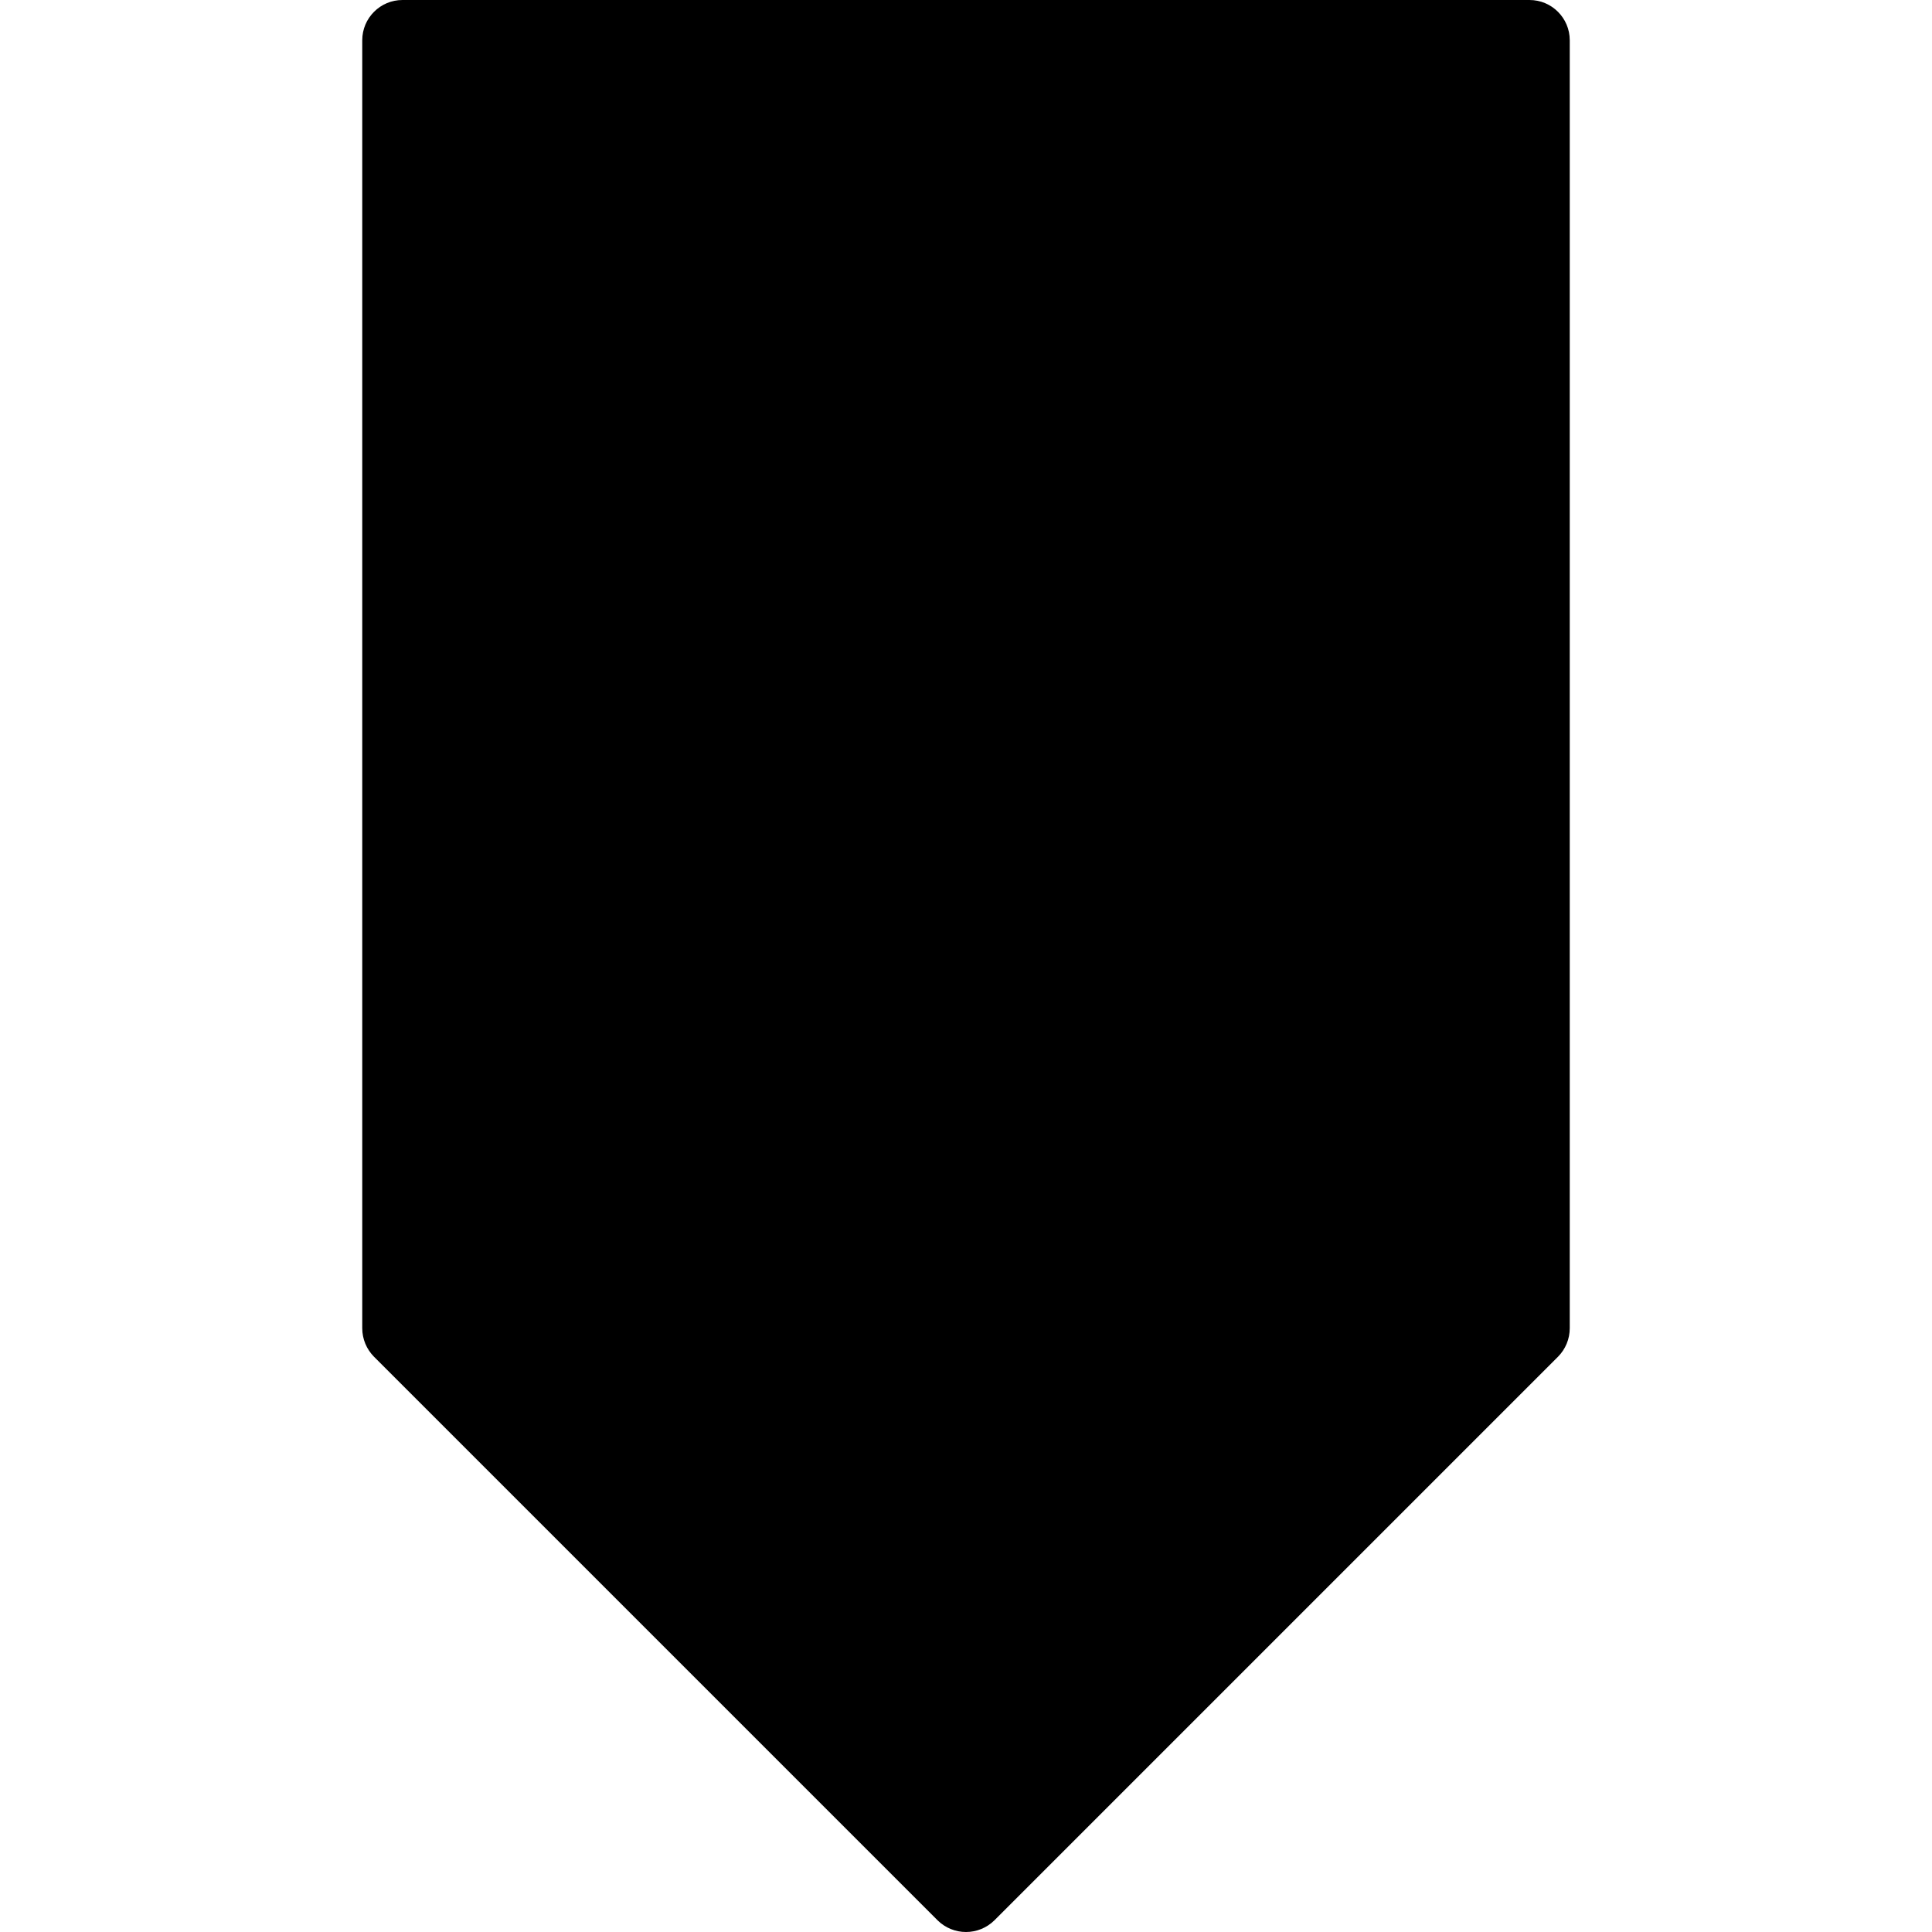 <?xml version="1.0" encoding="iso-8859-1"?>
<!-- Generator: Adobe Illustrator 19.0.0, SVG Export Plug-In . SVG Version: 6.00 Build 0)  -->
<svg version="1.1" id="Layer_1" xmlns="http://www.w3.org/2000/svg" xmlns:xlink="http://www.w3.org/1999/xlink" x="0px" y="0px"
	 viewBox="0 0 24 24" style="enable-background:new 0 0 24 24;" xml:space="preserve">
<path d="M19,0H5C4.724,0,4.5,0.224,4.5,0.5v16c0,0.133,0.053,0.26,0.146,0.354l7,7C11.744,23.951,11.872,24,12,24
	s0.256-0.049,0.354-0.146l7-7C19.447,16.76,19.5,16.633,19.5,16.5v-16C19.5,0.224,19.276,0,19,0z"/>
<g>
</g>
<g>
</g>
<g>
</g>
<g>
</g>
<g>
</g>
<g>
</g>
<g>
</g>
<g>
</g>
<g>
</g>
<g>
</g>
<g>
</g>
<g>
</g>
<g>
</g>
<g>
</g>
<g>
</g>
</svg>
